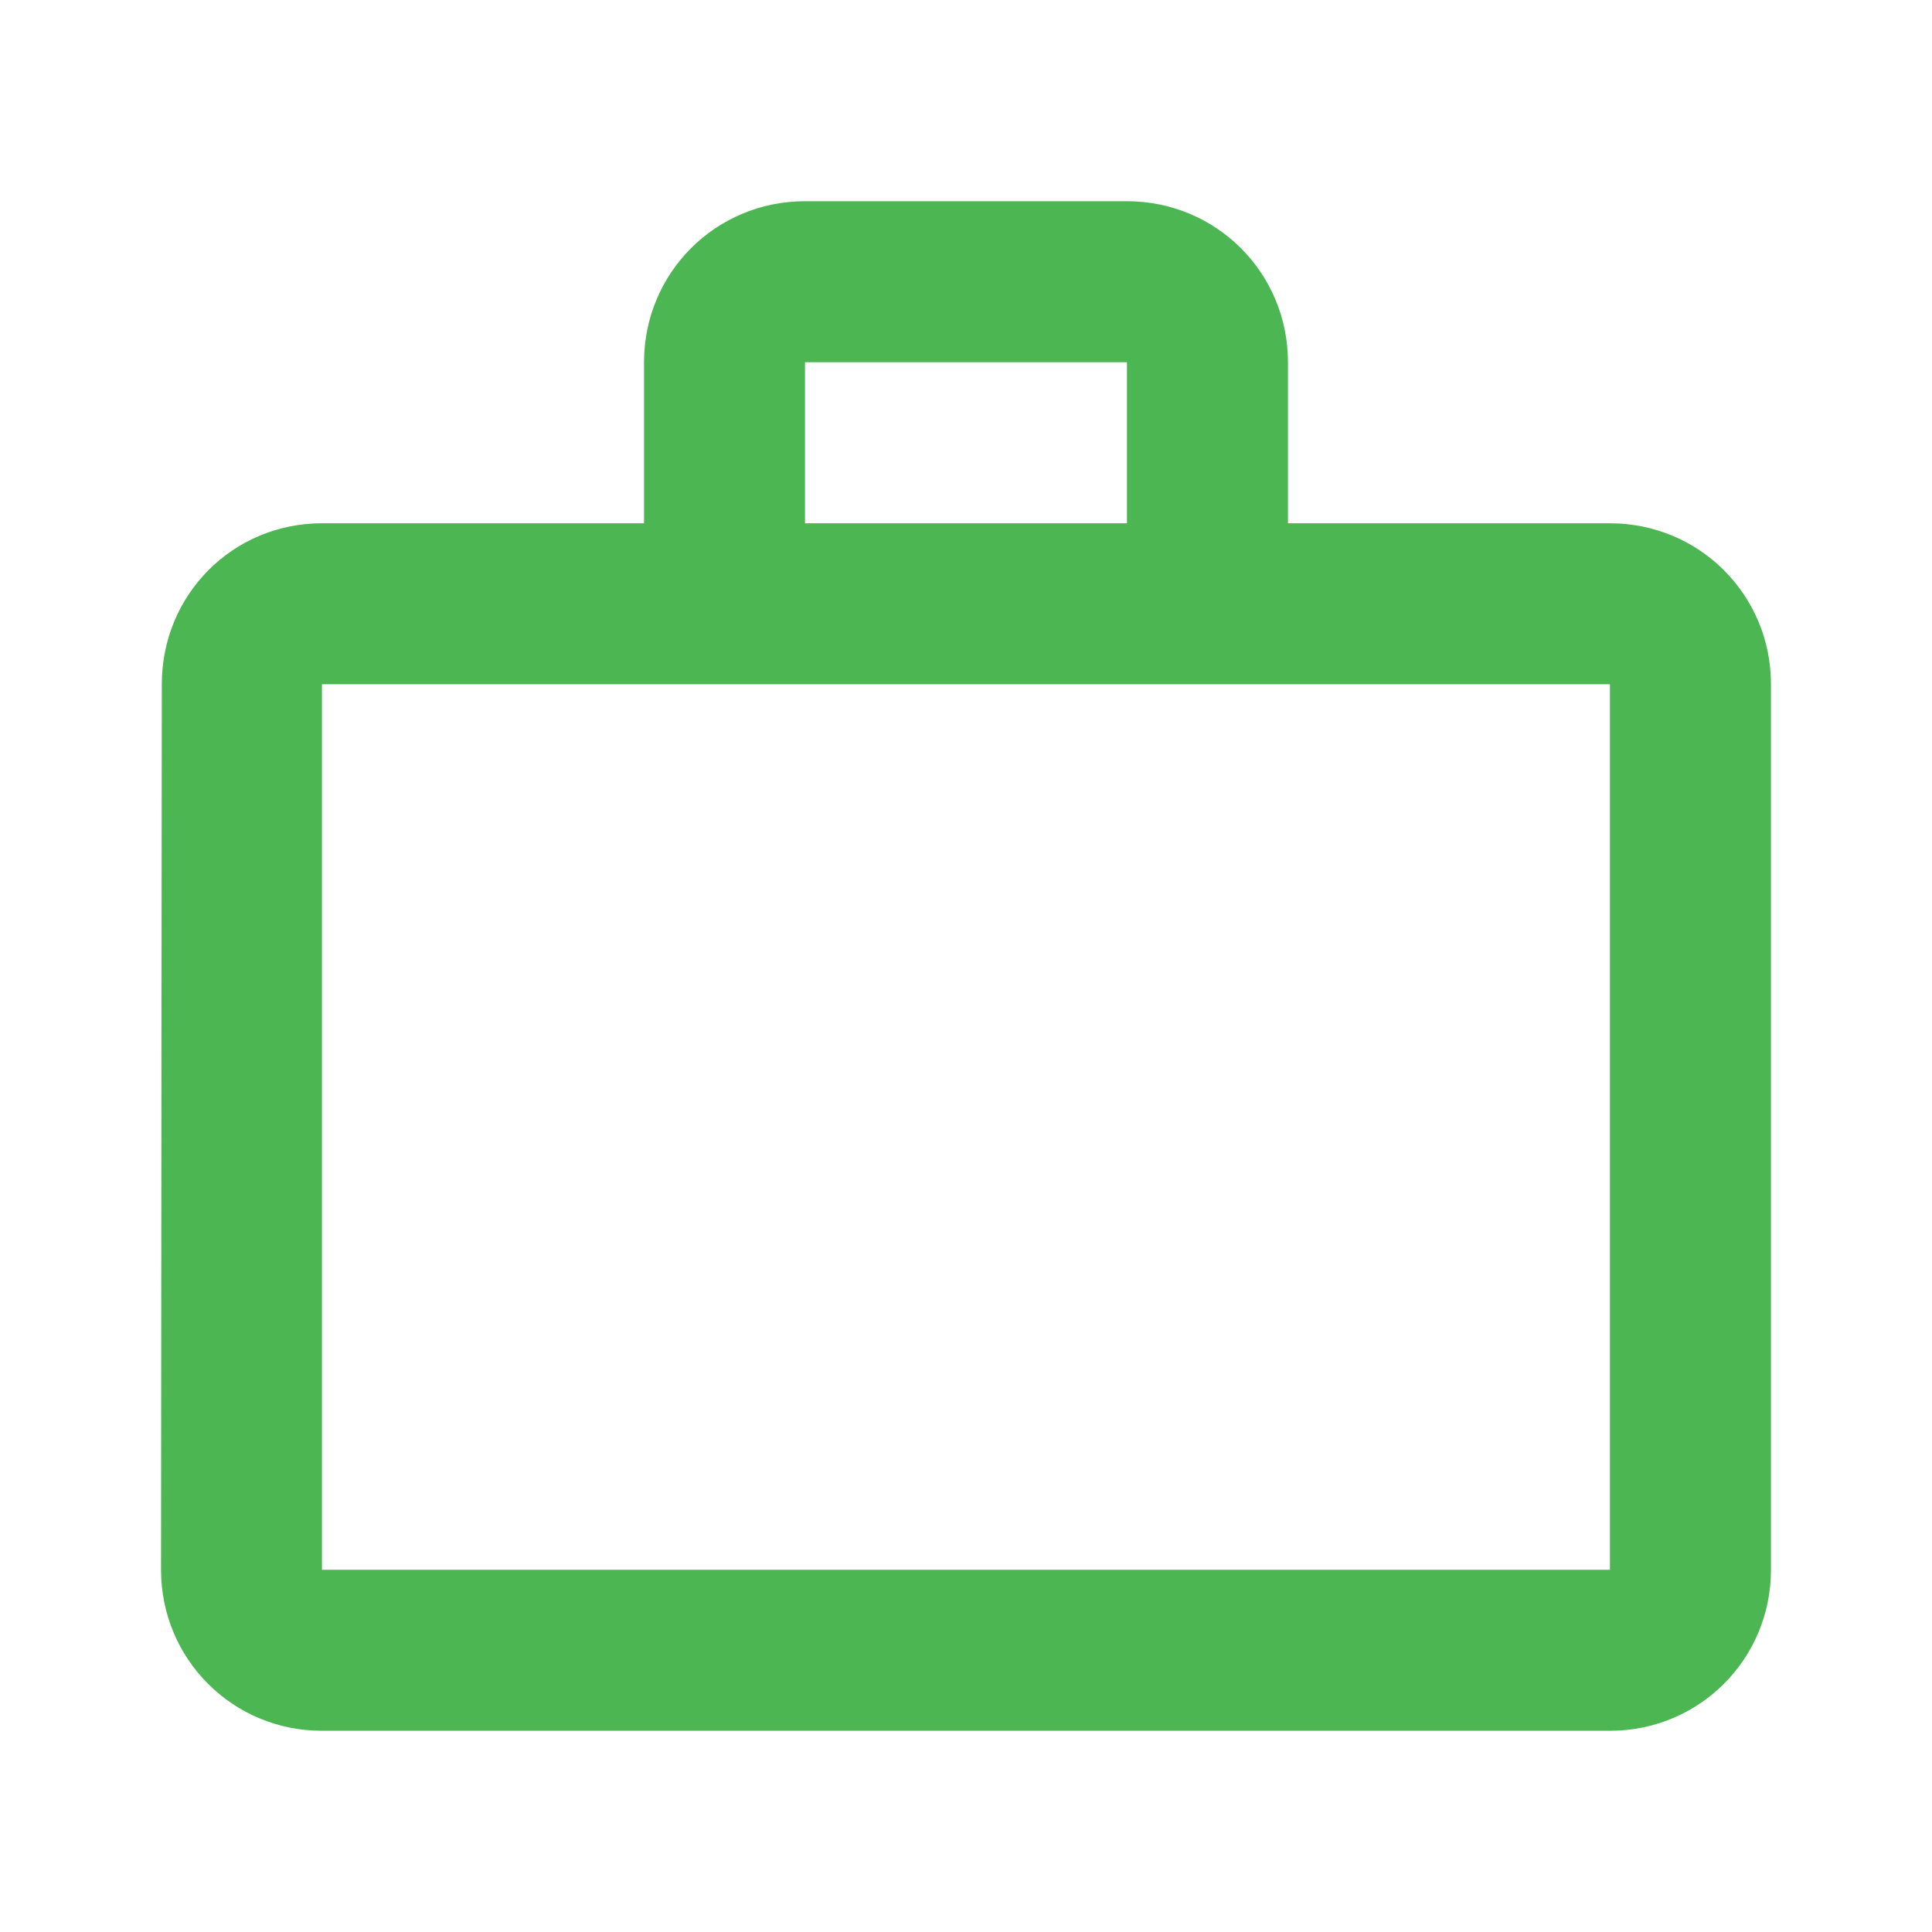 <svg width="20" height="20" viewBox="0 0 20 20" fill="none" xmlns="http://www.w3.org/2000/svg">
<g id="work_outline_24px">
<path id="icon/action/work_outline_24px" fill-rule="evenodd" clip-rule="evenodd" d="M18.333 7.083C18.333 6.158 17.591 5.417 16.666 5.417H13.333V3.75C13.333 2.825 12.591 2.083 11.666 2.083H8.333C7.408 2.083 6.667 2.825 6.667 3.75V5.417H3.333C2.408 5.417 1.675 6.158 1.675 7.083L1.667 16.25C1.667 17.175 2.408 17.917 3.333 17.917H16.666C17.591 17.917 18.333 17.175 18.333 16.25V7.083ZM11.666 5.417V3.75H8.333V5.417H11.666ZM3.333 7.083V16.25H16.666V7.083H3.333Z" fill="#4CB652"/>
</g>
</svg>
